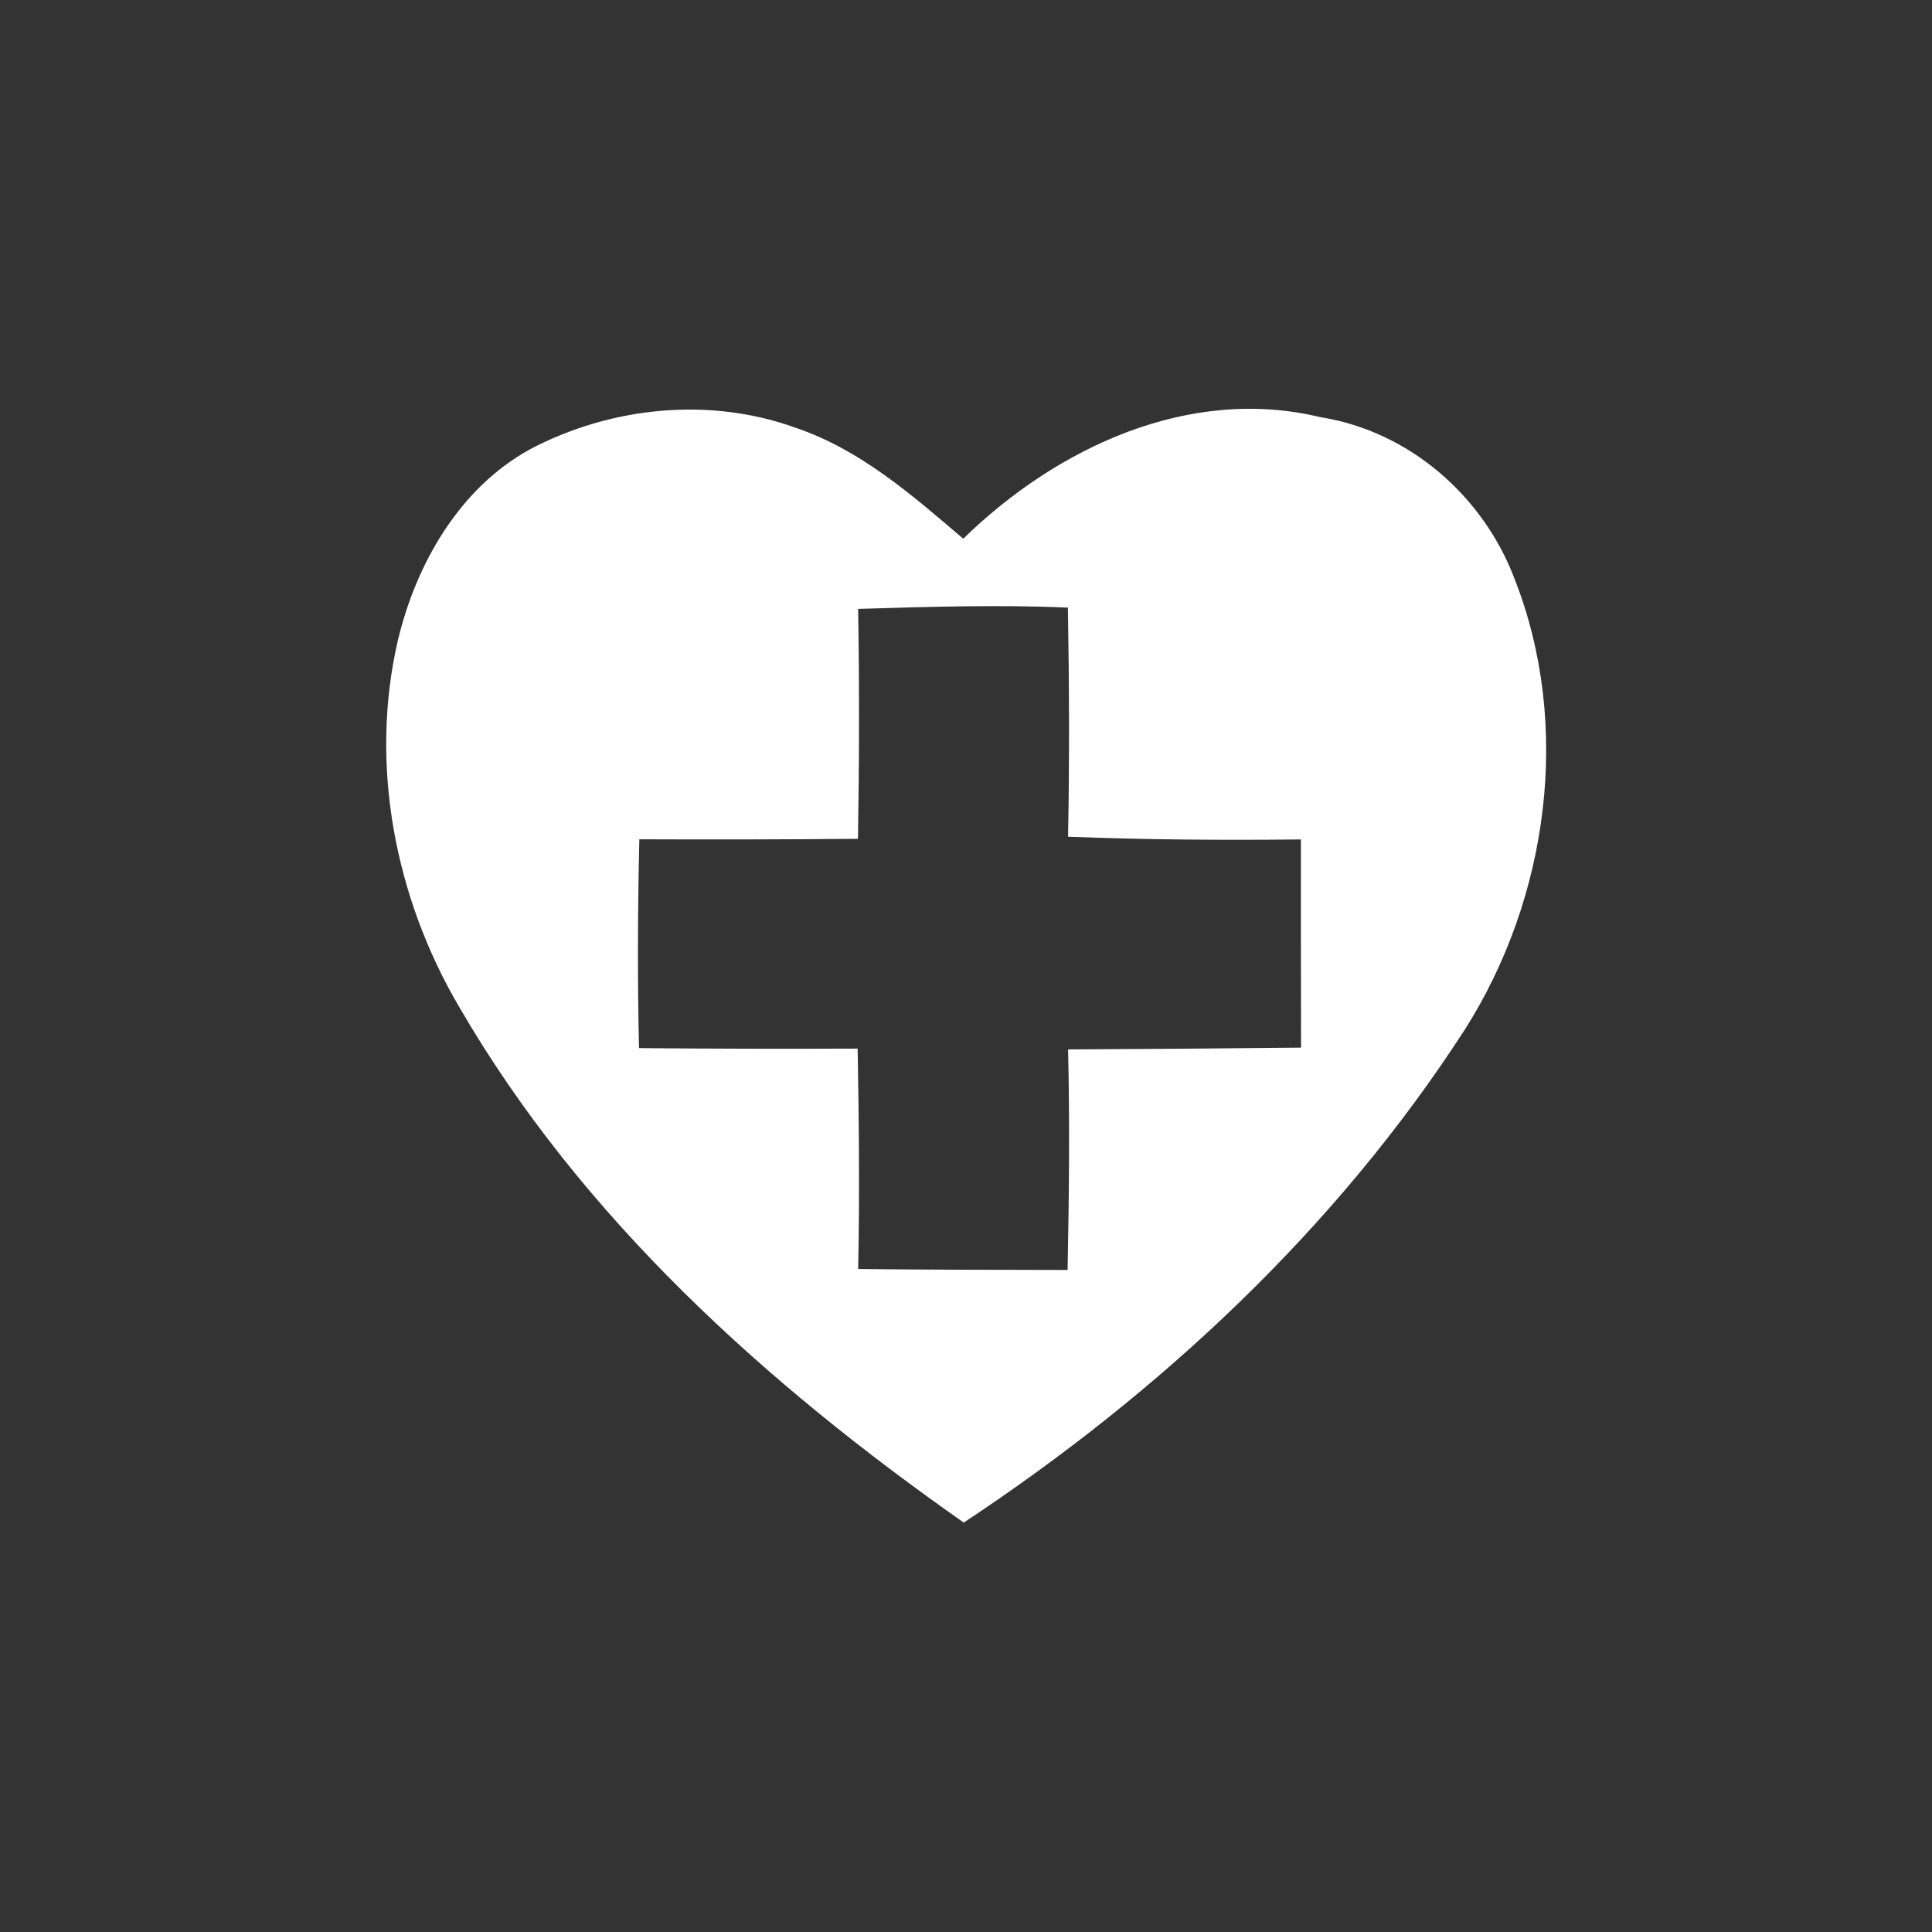<?xml version="1.0" encoding="UTF-8" ?>
<!DOCTYPE svg PUBLIC "-//W3C//DTD SVG 1.1//EN" "http://www.w3.org/Graphics/SVG/1.1/DTD/svg11.dtd">
<svg width="120pt" height="120pt" viewBox="0 0 120 120" version="1.1" xmlns="http://www.w3.org/2000/svg">
<rect x="0" y="0" width="120" height="120" fill="#333333" stroke="none"/>
<g id="#ffffffff">
<path fill="#ffffff" opacity="1.00" d=" M 32.93 27.90 C 37.94 25.26 44.06 24.63 49.42 26.57 C 53.43 27.92 56.66 30.76 59.83 33.46 C 65.61 27.82 73.84 23.94 82.01 25.91 C 87.51 26.78 92.12 30.79 94.07 35.95 C 97.65 45.04 96.18 55.79 90.97 63.97 C 83.00 76.30 72.06 86.50 59.86 94.57 C 47.59 85.96 36.11 75.63 28.52 62.54 C 24.53 55.76 22.92 47.46 24.72 39.74 C 25.86 35.00 28.54 30.31 32.93 27.90 M 53.30 37.82 C 53.38 42.58 53.37 47.34 53.29 52.10 C 48.76 52.14 44.23 52.15 39.71 52.13 C 39.61 56.45 39.59 60.78 39.69 65.10 C 44.21 65.14 48.74 65.15 53.27 65.13 C 53.35 69.69 53.40 74.25 53.30 78.82 C 57.64 78.87 61.97 78.87 66.31 78.88 C 66.40 74.31 66.45 69.75 66.34 65.18 C 71.16 65.16 75.98 65.12 80.81 65.07 C 80.80 60.76 80.80 56.45 80.80 52.14 C 75.98 52.19 71.15 52.16 66.34 51.97 C 66.43 47.22 66.41 42.48 66.33 37.74 C 61.99 37.55 57.64 37.69 53.30 37.82 Z" />
</g>
</svg>
